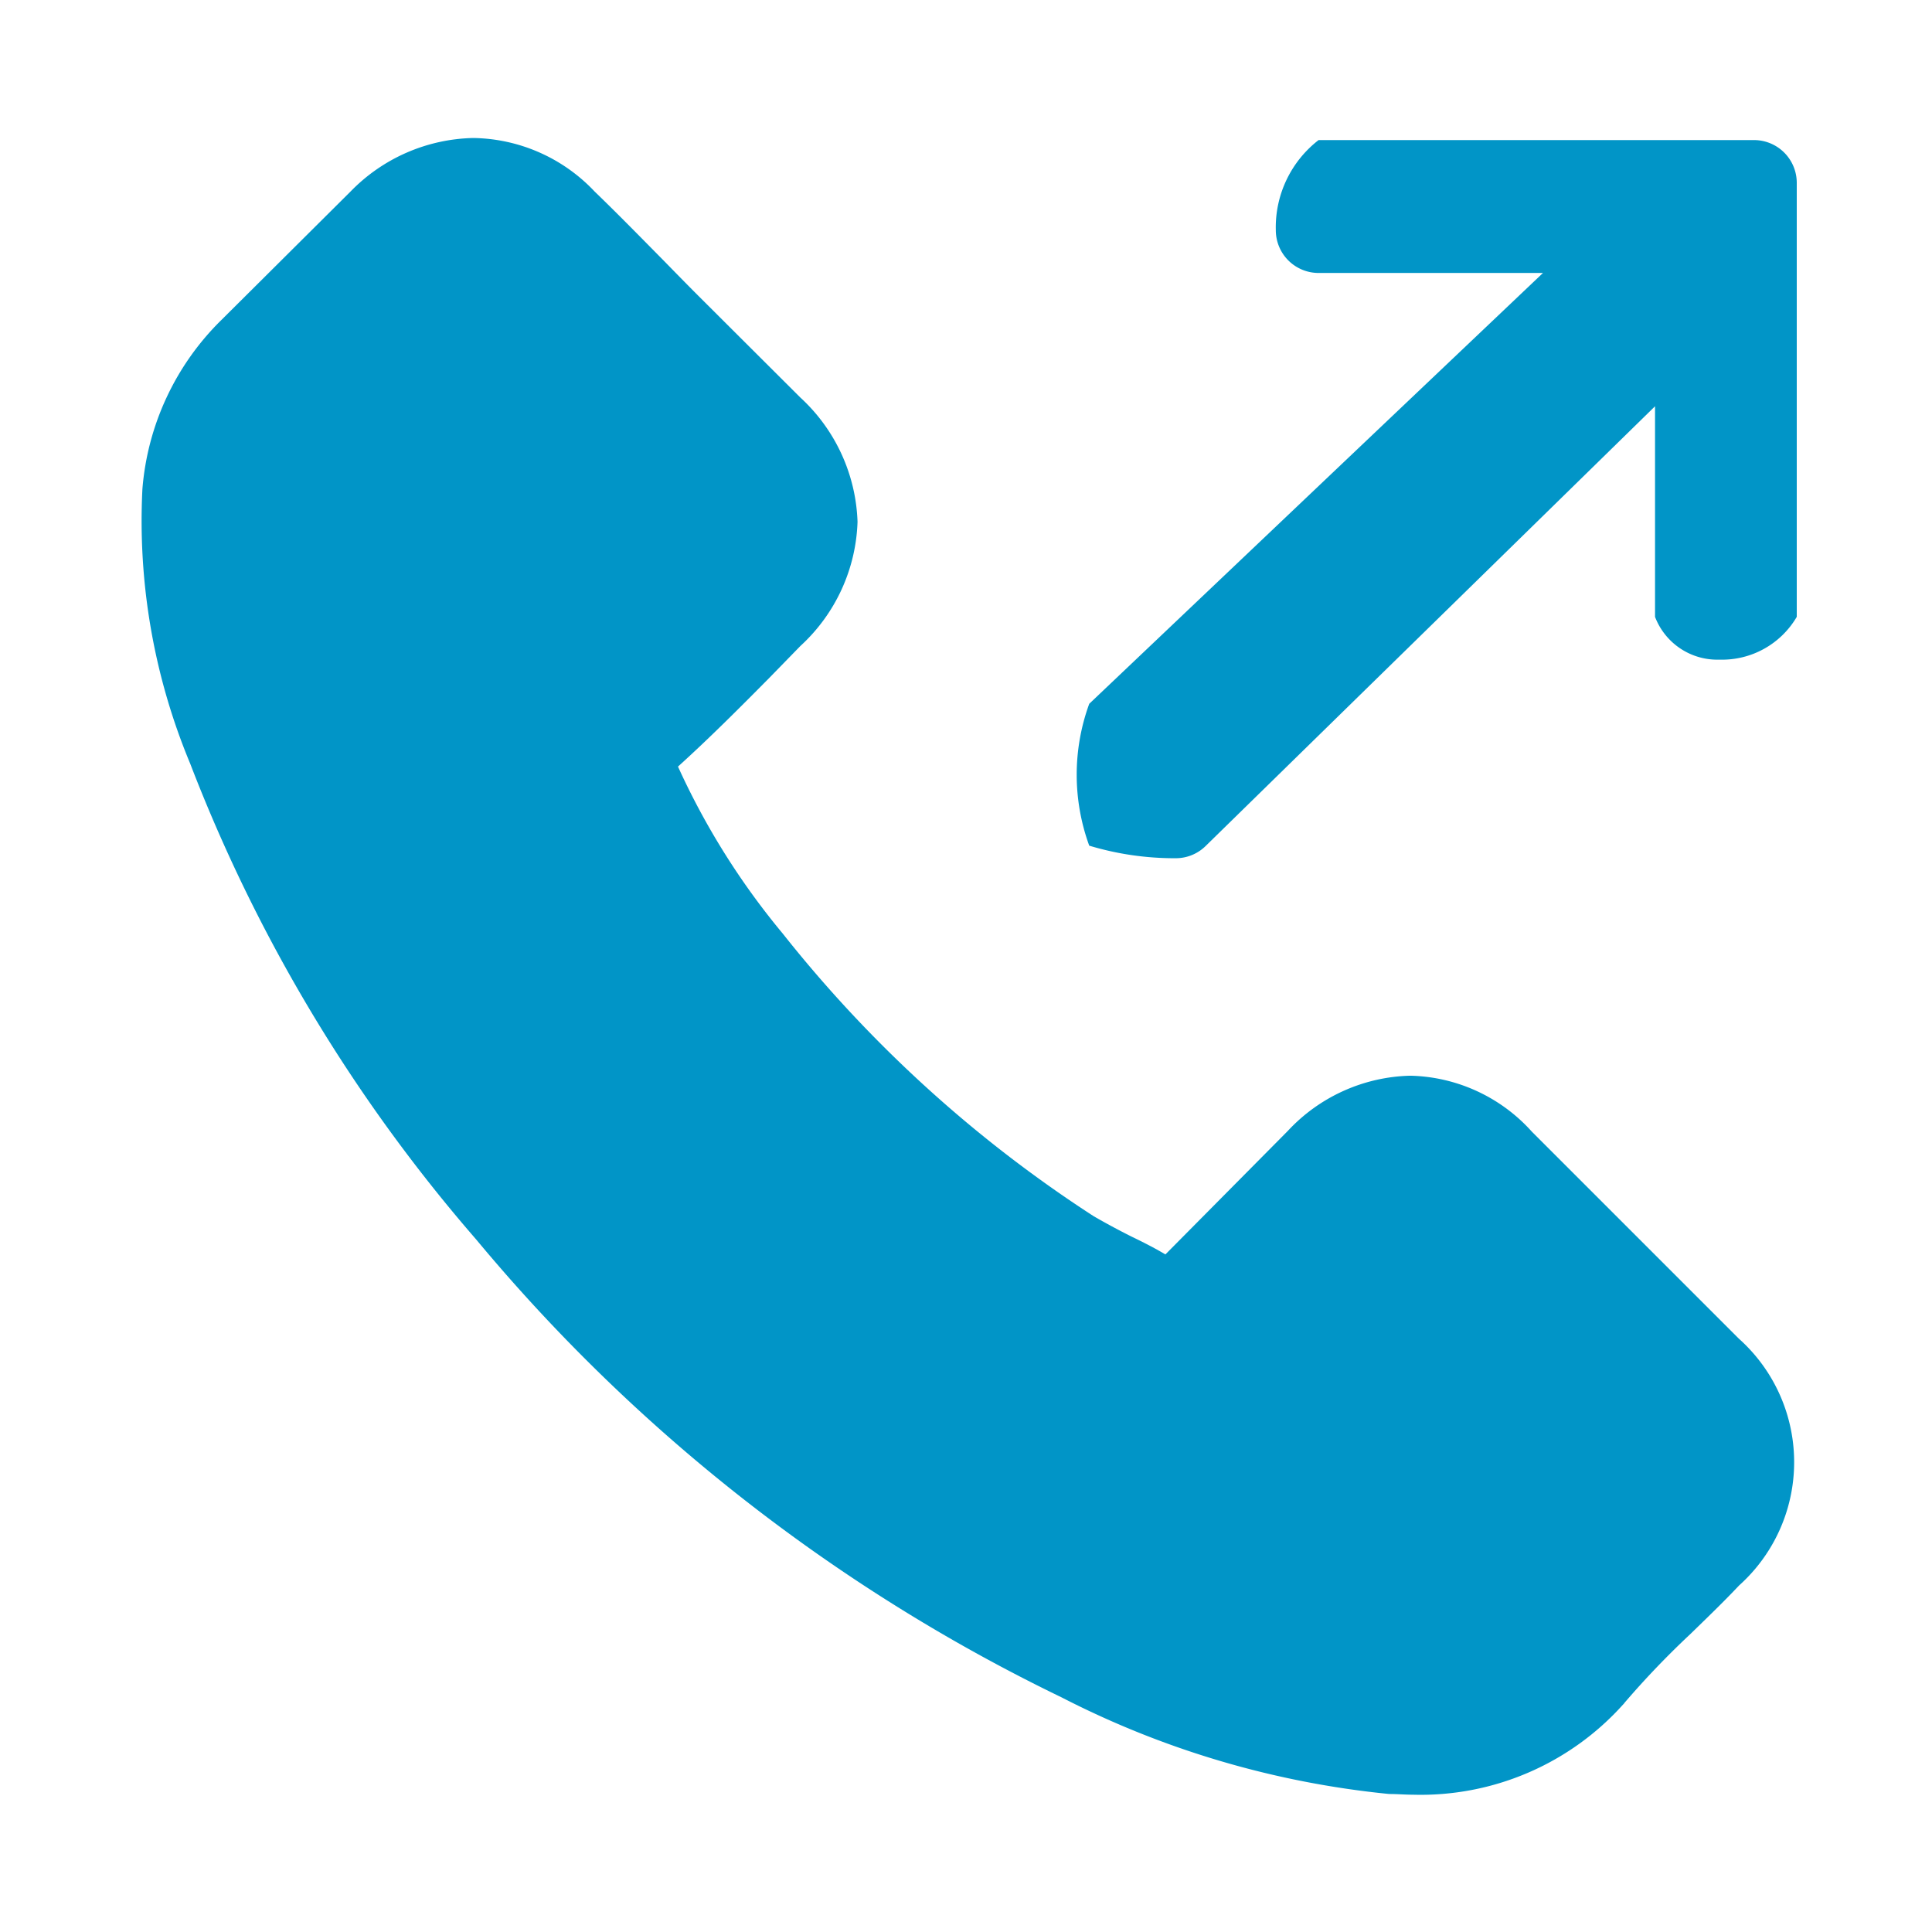 <svg xmlns="http://www.w3.org/2000/svg" width="14" height="14" viewBox="0 0 14 14">
<defs>
    <style>
      .cls-1 {
        fill: #0195c7;
        fill-rule: evenodd;
      }
    </style>
  </defs>
  <path class="cls-1" d="M5.574,4.913L5.8,4.681a1.276,1.276,0,0,0,.414-0.9,1.281,1.281,0,0,0-.414-0.9l-0.742-.74C4.976,2.059,4.893,1.974,4.809,1.888c-0.167-.169-0.336-0.342-0.5-0.5A1.232,1.232,0,0,0,3.429,1a1.277,1.277,0,0,0-.888.387l-0.936.931a1.932,1.932,0,0,0-.573,1.225,4.571,4.571,0,0,0,.346,1.99A11.613,11.613,0,0,0,3.45,8.981,12.71,12.71,0,0,0,7.693,12.3a6.614,6.614,0,0,0,2.374.7c0.058,0,.114.005,0.169,0.005a1.971,1.971,0,0,0,1.526-.654,0.055,0.055,0,0,0,.01-0.012,6.313,6.313,0,0,1,.479-0.5c0.116-.113.237-0.229,0.351-0.35A1.2,1.2,0,0,0,12.6,9.7L11.1,8.2a1.22,1.22,0,0,0-.88-0.405,1.252,1.252,0,0,0-.888.4L8.445,9.09C8.364,9.042,8.281,9,8.2,8.961c-0.1-.05-0.192-0.1-0.275-0.148A9.364,9.364,0,0,1,5.672,6.765a5.351,5.351,0,0,1-.759-1.21C5.145,5.345,5.365,5.124,5.574,4.913ZM7.893,6.128a2.138,2.138,0,0,0,.626.091,0.308,0.308,0,0,0,.22-0.091l3.254-3.184V4.47a0.483,0.483,0,0,0,.467.31,0.627,0.627,0,0,0,.56-0.31V1.324a0.31,0.31,0,0,0-.31-0.309H9.555a0.8,0.8,0,0,0-.31.653,0.31,0.31,0,0,0,.31.31h1.626L7.893,5.1A1.5,1.5,0,0,0,7.893,6.128Z"/>
</svg>

